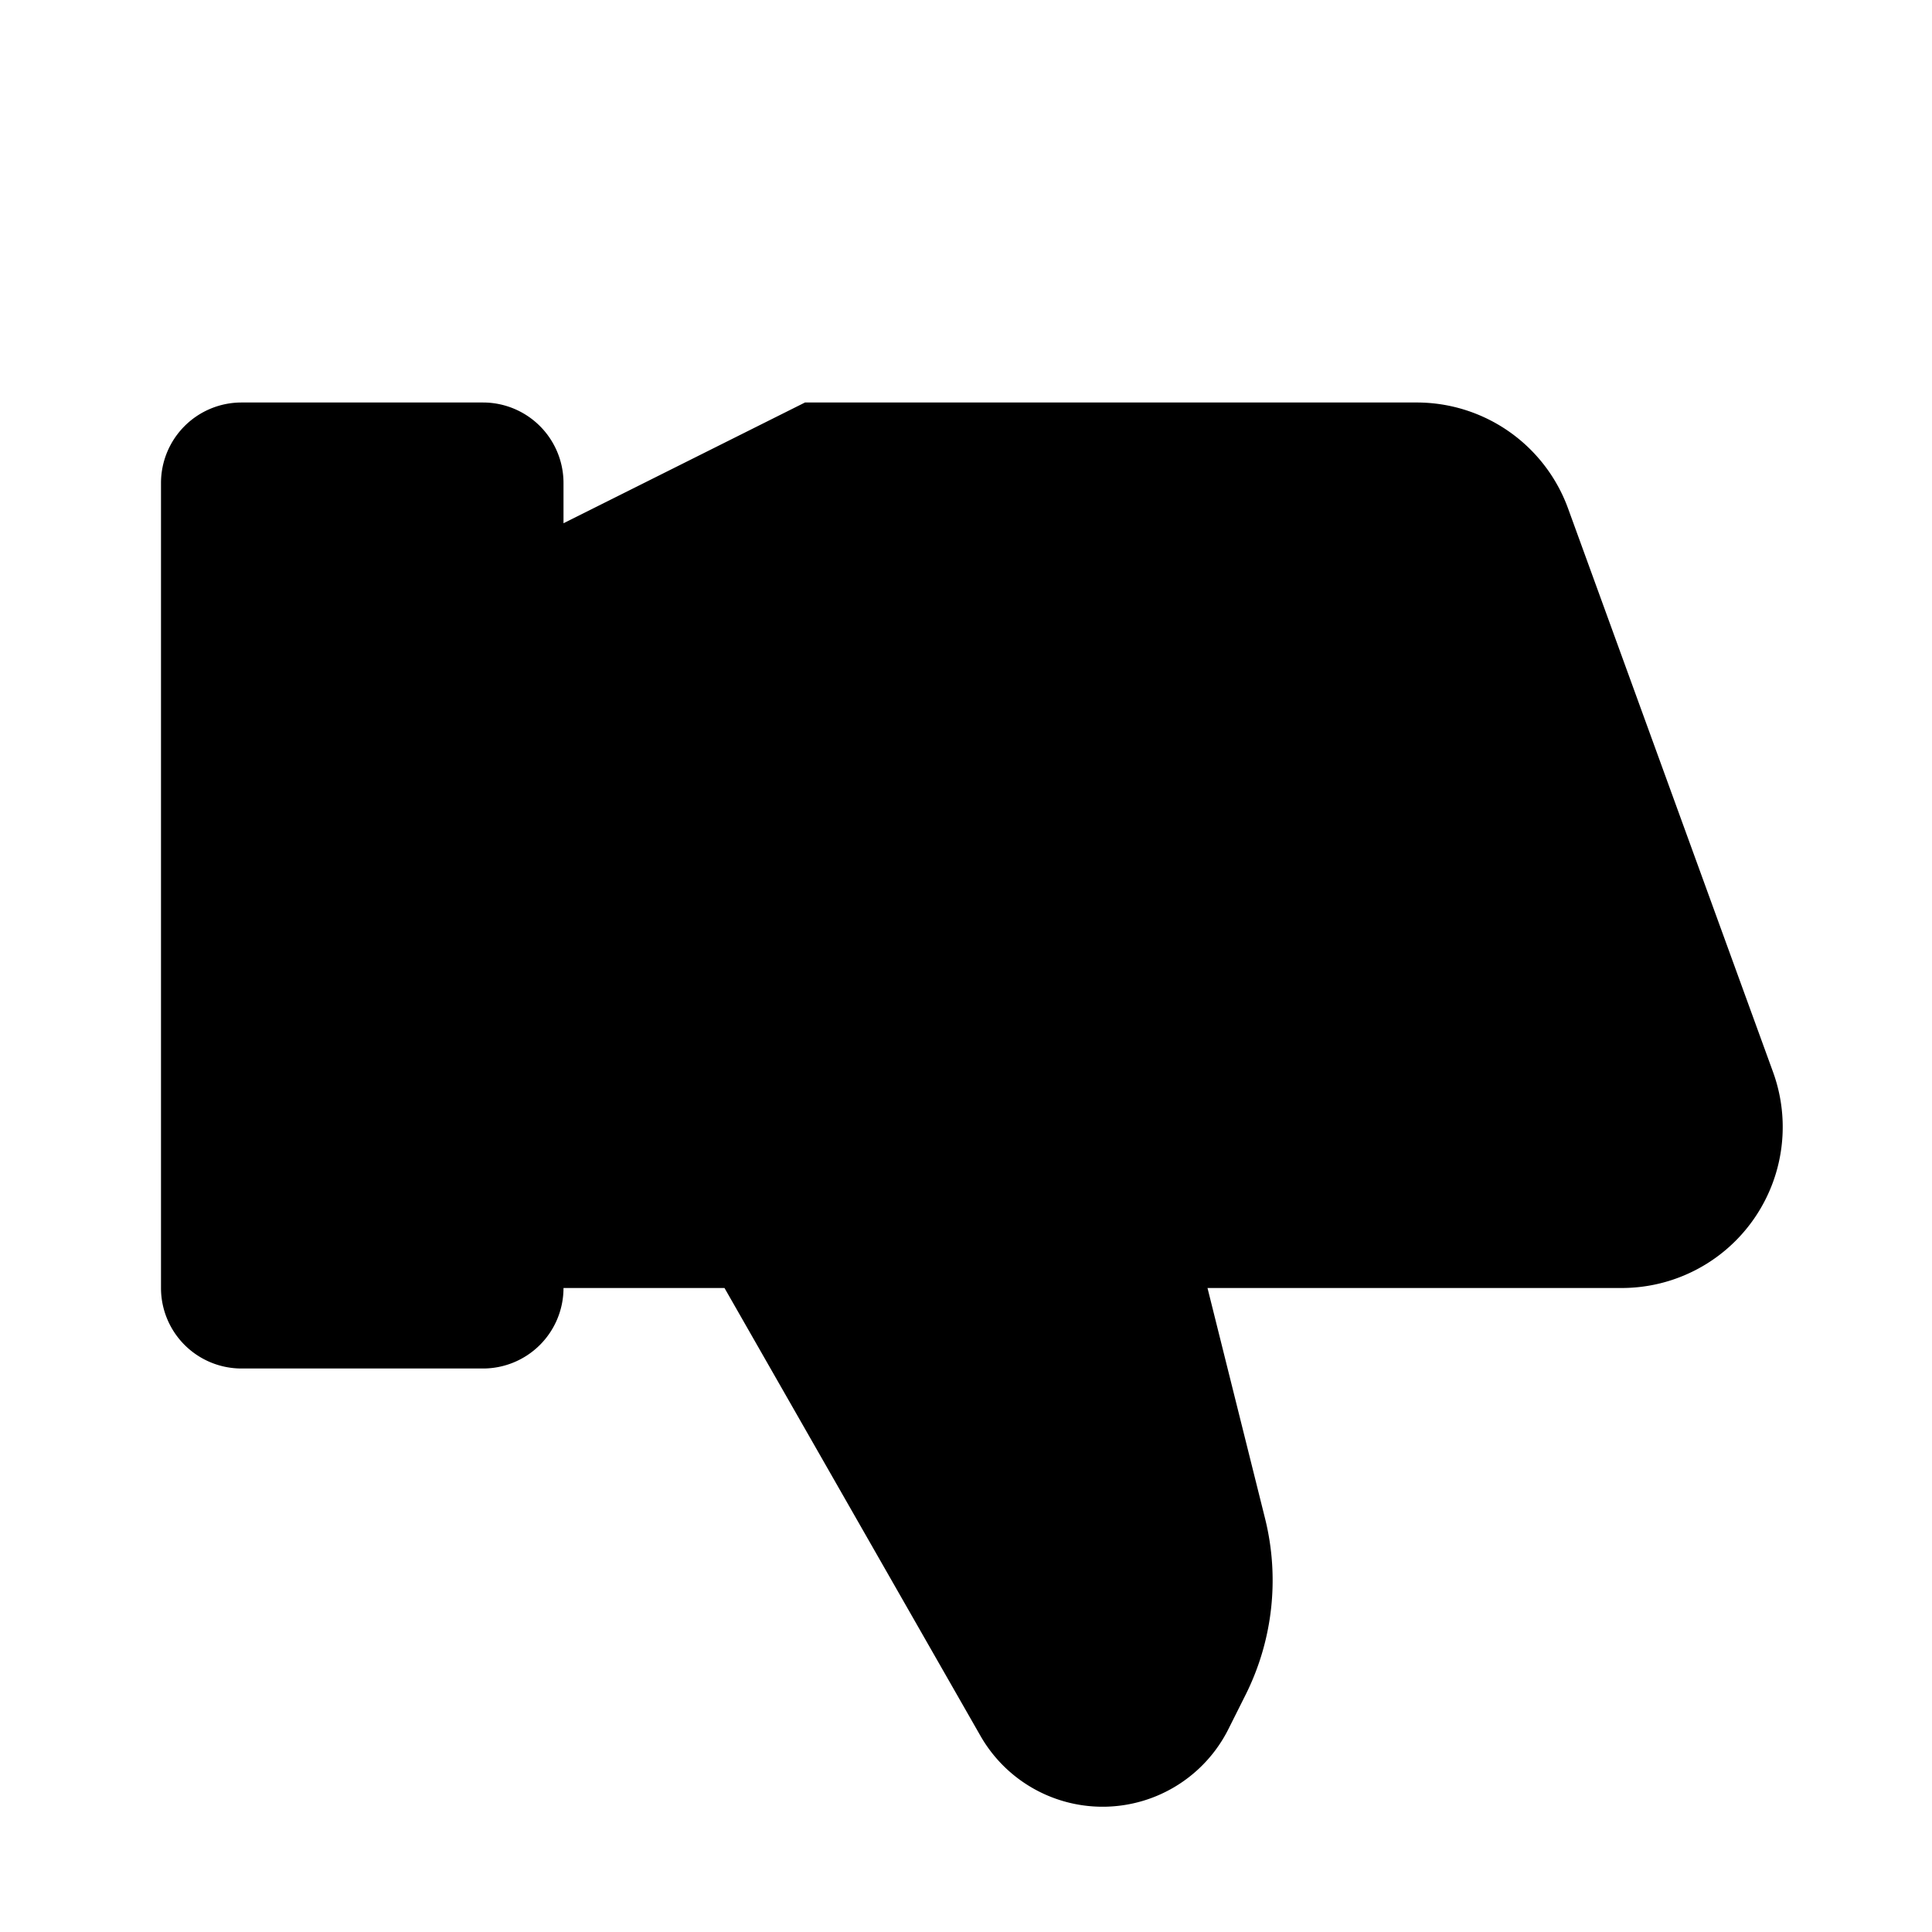<svg xmlns="http://www.w3.org/2000/svg" width="24" height="24" fill="currentColor" viewBox="0 0 24 24">
  <path d="M15 16h5.145a2 2 0 001.88-2.684l-2.546-7A2 2 0 0017.599 5H10L7 6.5V6a1 1 0 00-1-1H3a1 1 0 00-1 1v10a1 1 0 001 1h3a1 1 0 001-1h2l3.18 5.564a1.748 1.748 0 003.08-.085l.214-.427a3.18 3.18 0 00.24-2.193L15 16z"/>
</svg>
